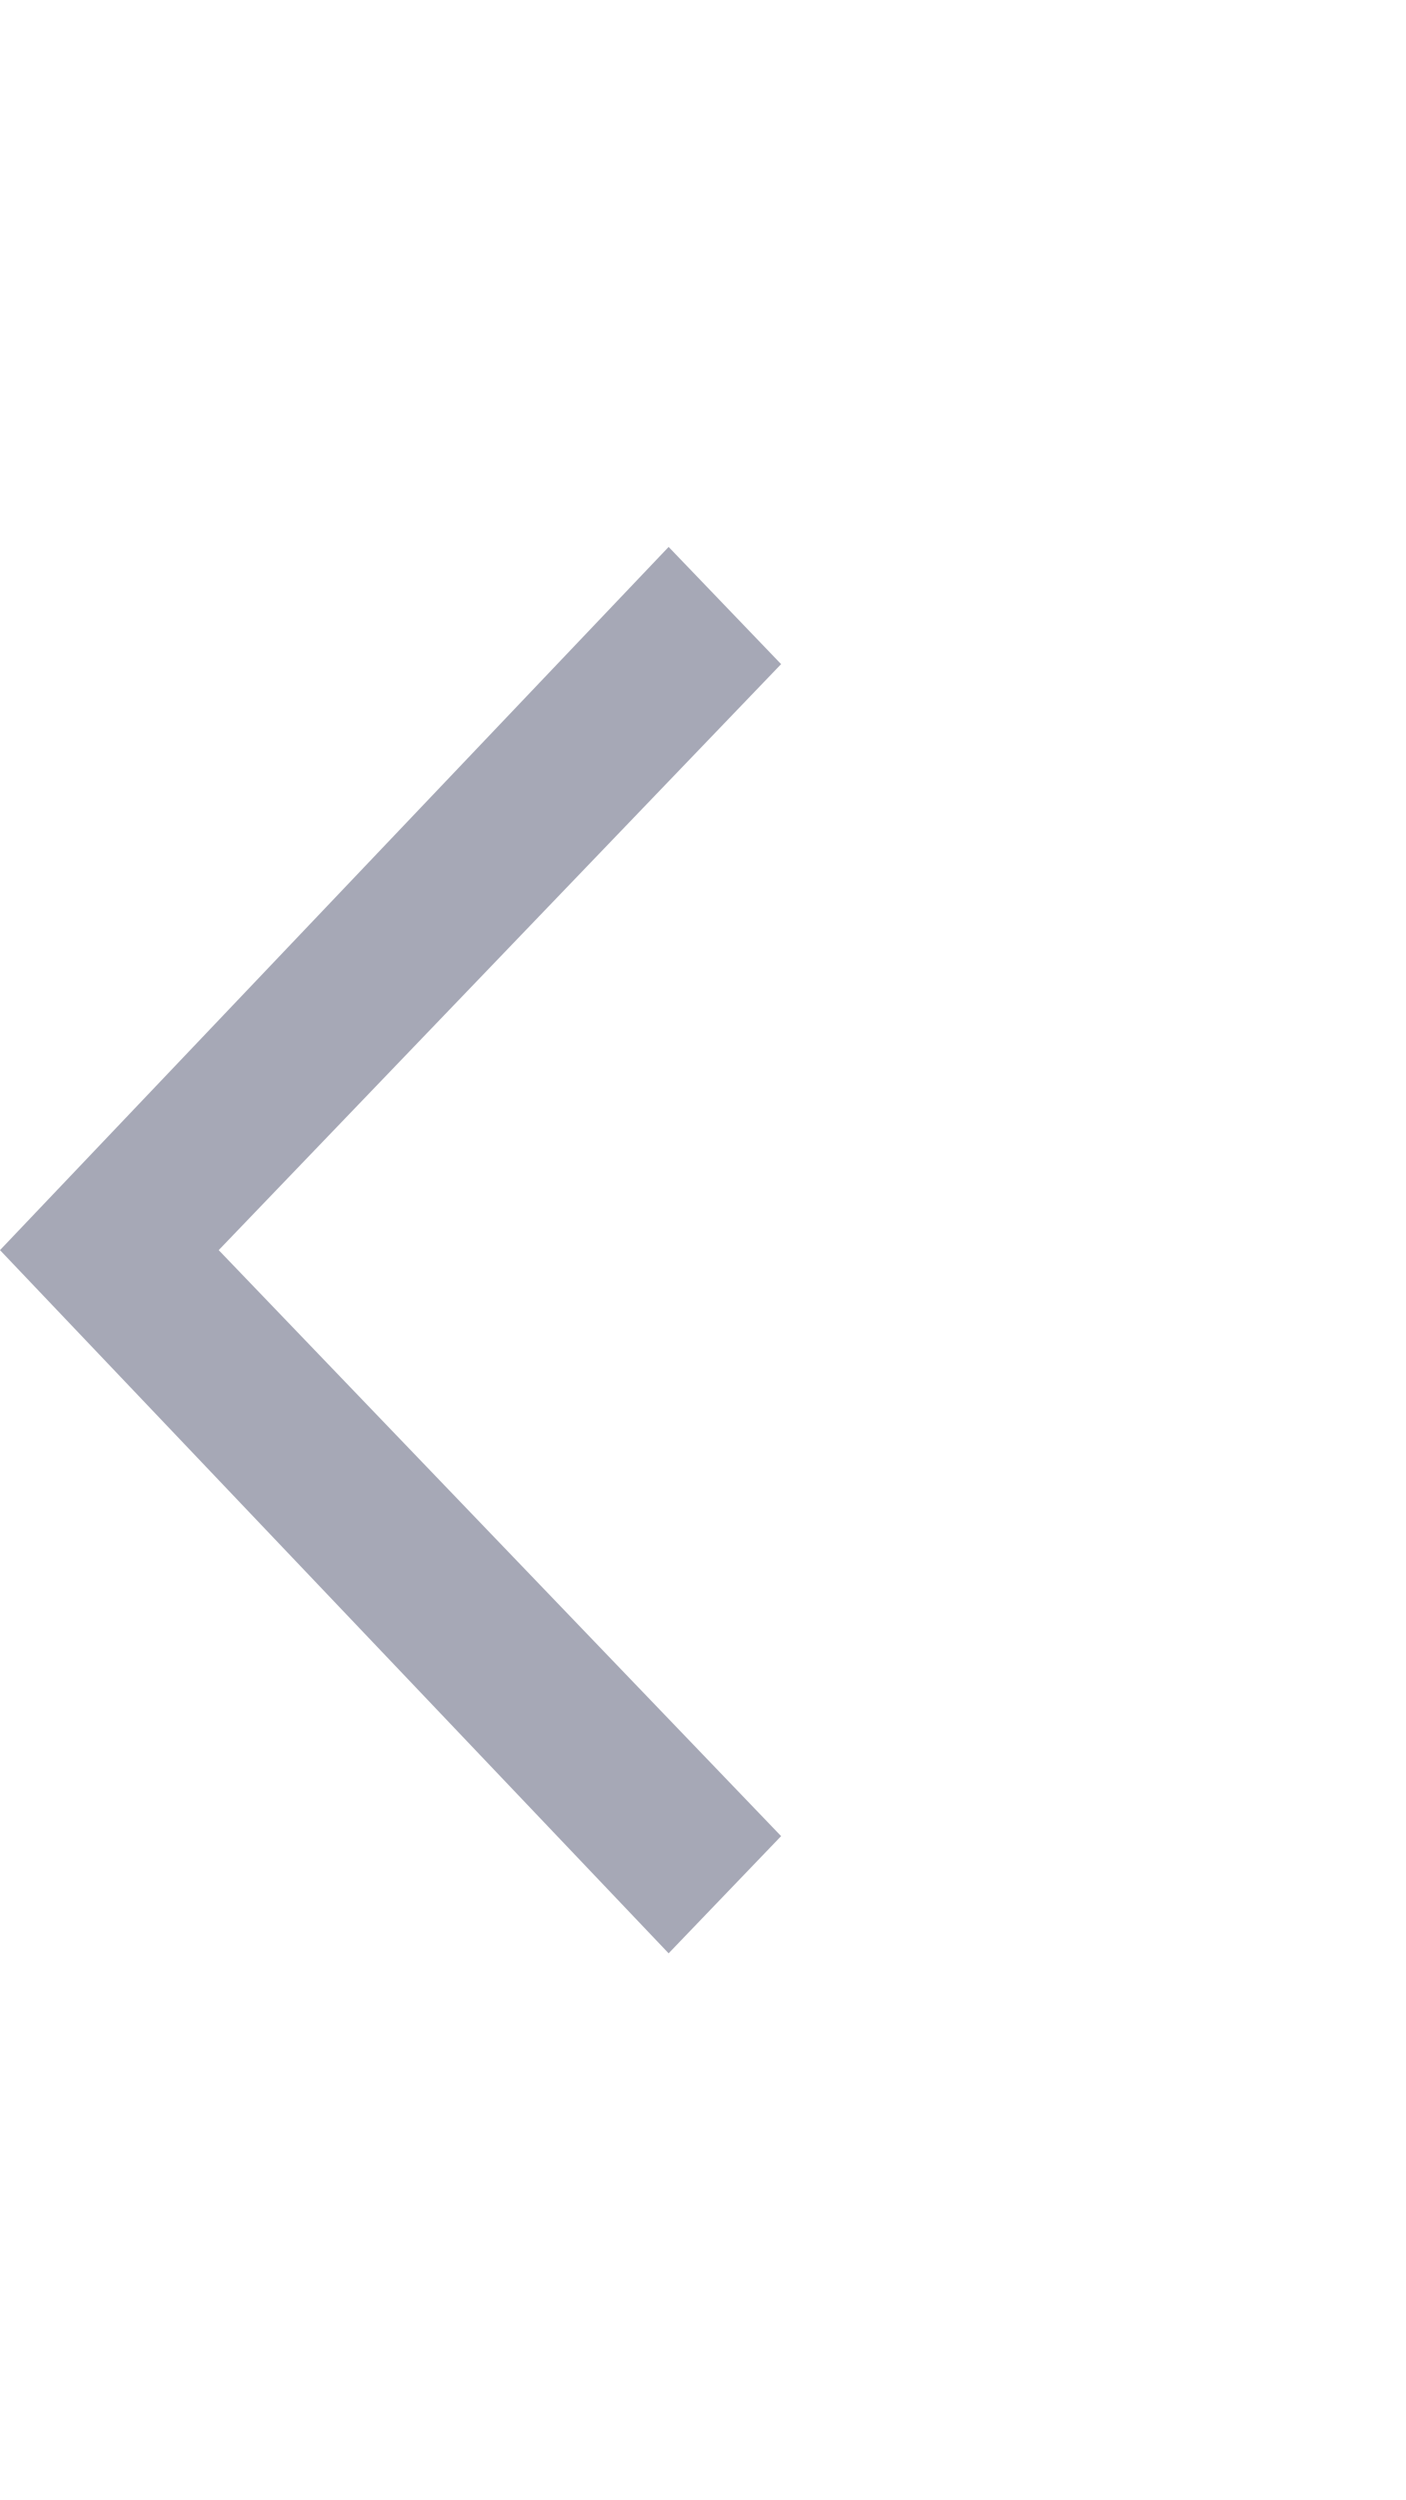 <svg width="9" height="16" viewBox="0 0 9 16" fill="none" xmlns="http://www.w3.org/2000/svg">
<g opacity="0.65">
<path d="M5 4.25L1.4 8L5 11.75L4.28 12.5L0 8L4.28 3.5L5 4.25Z" fill="#777A8F"/>
</g>
</svg>
